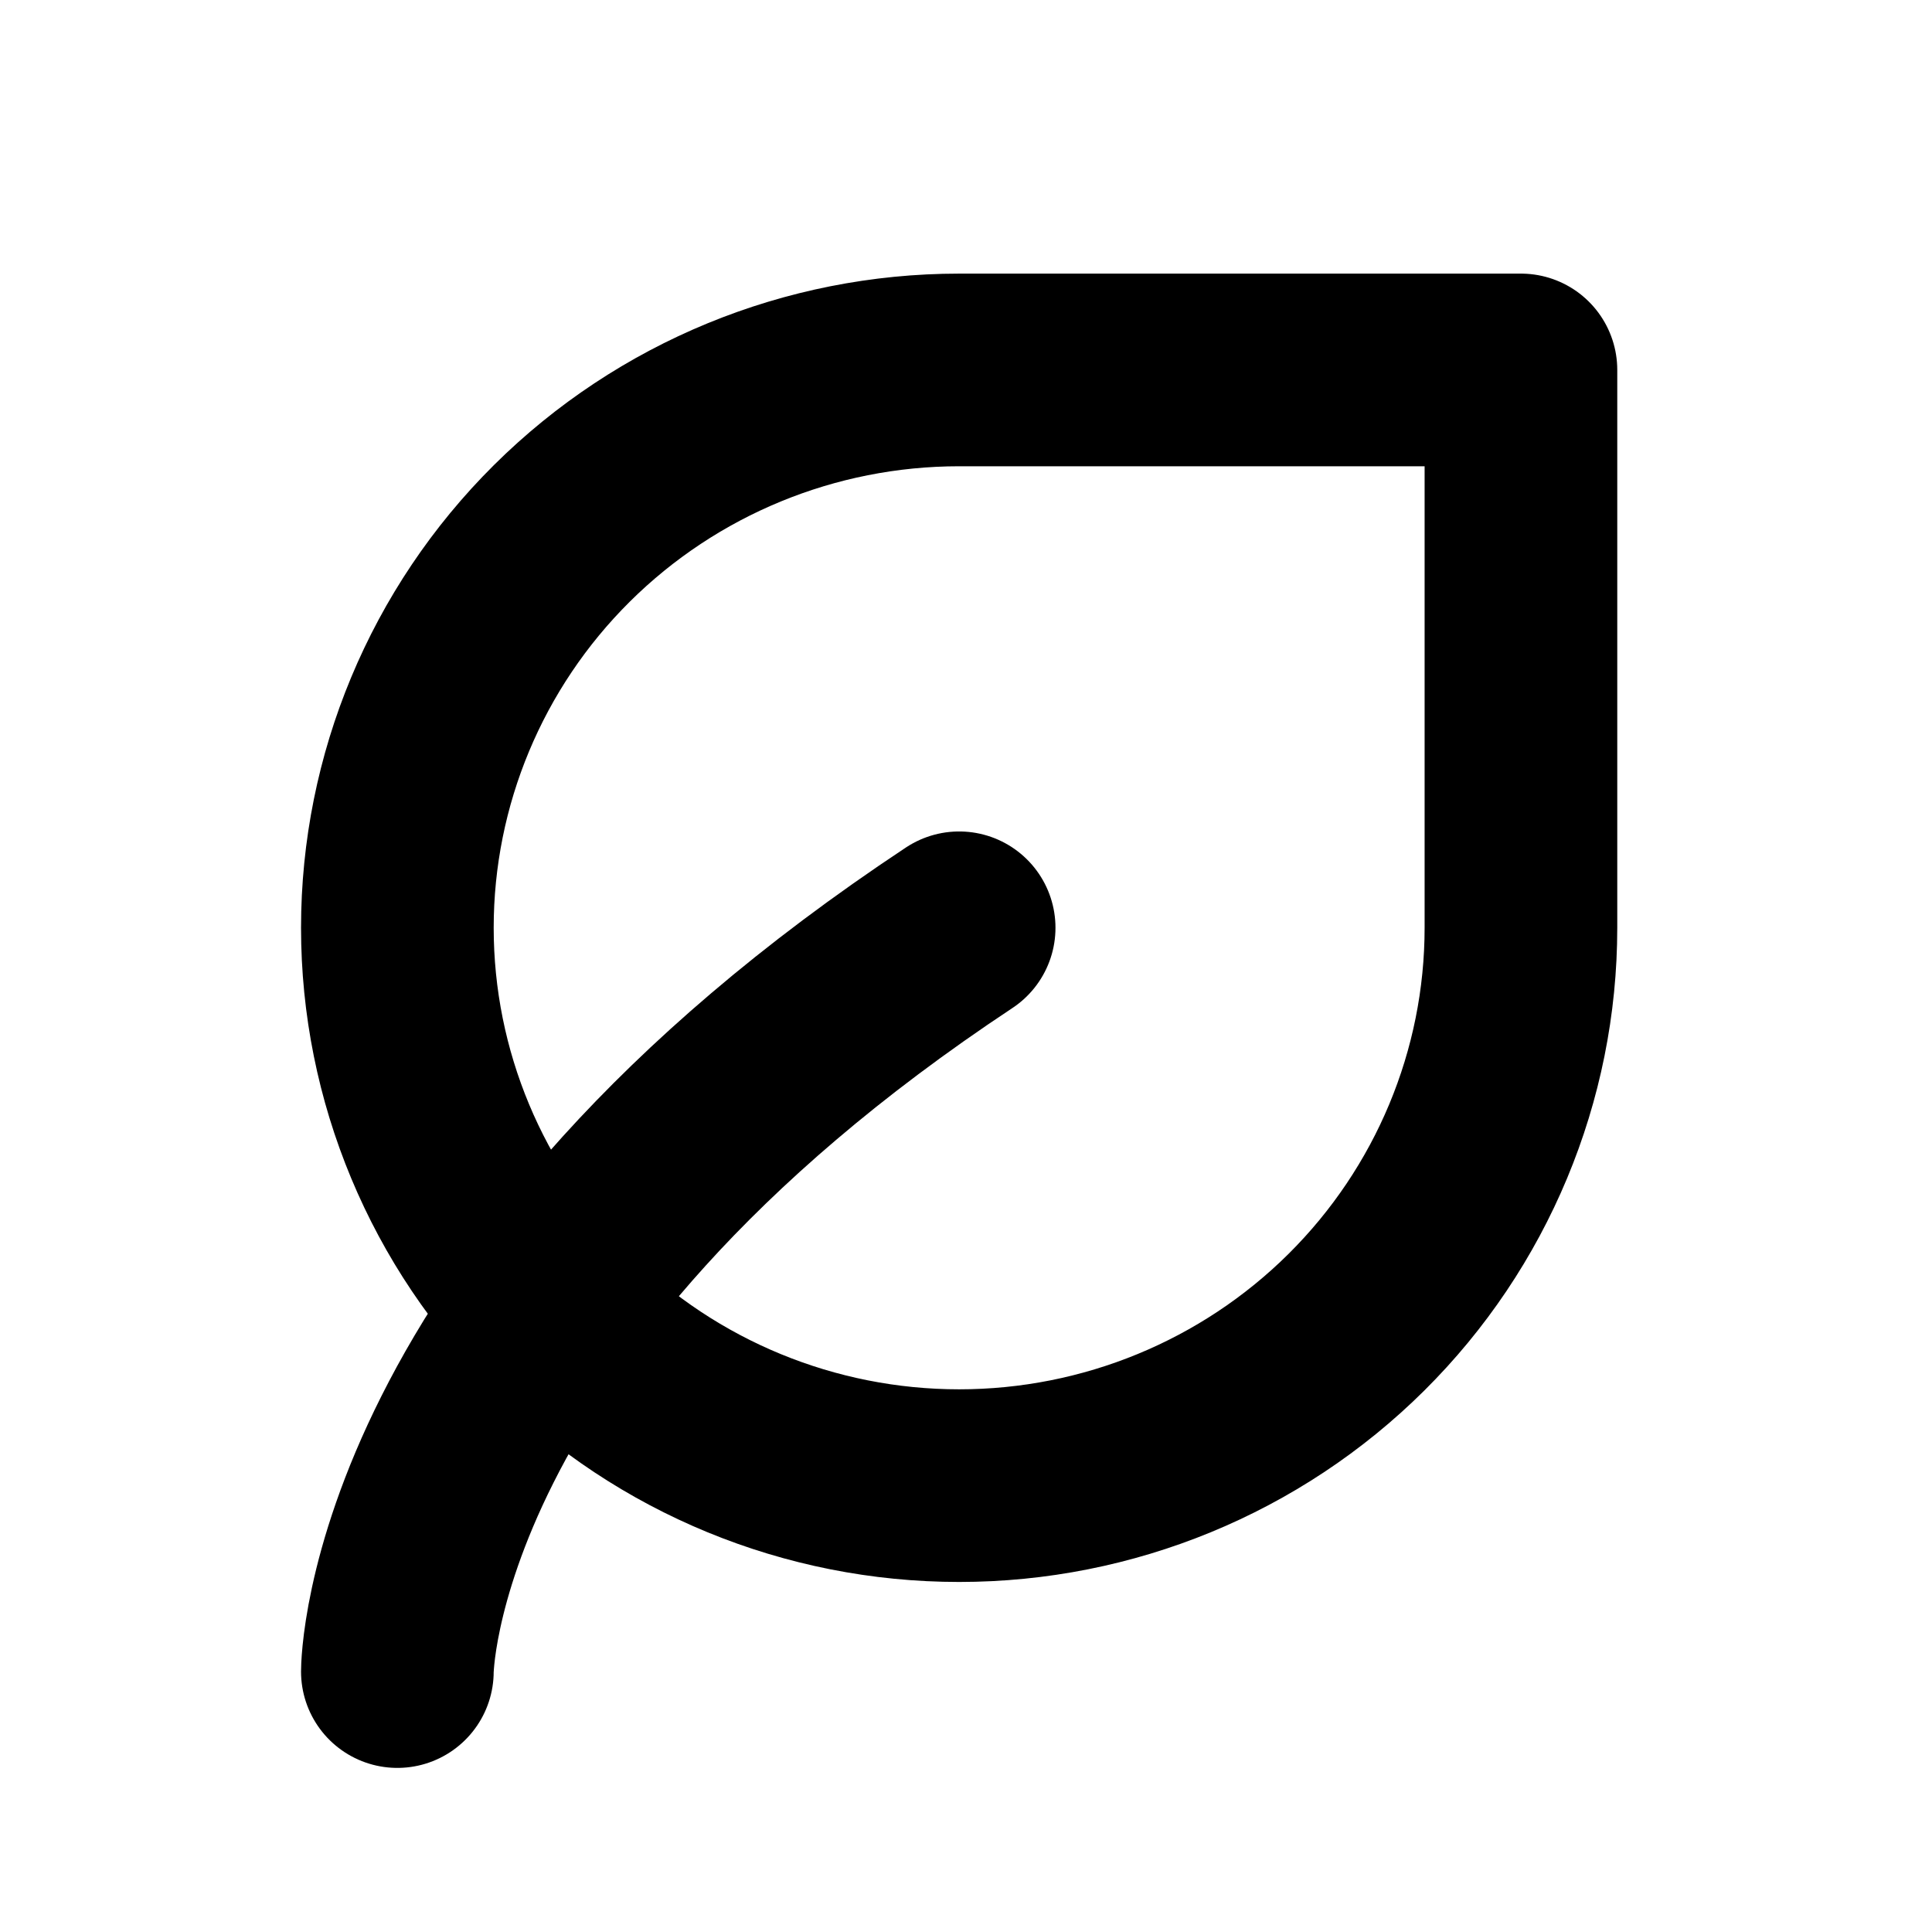 <svg width="141" height="140" viewBox="0 0 141 140" fill="none" xmlns="http://www.w3.org/2000/svg">
<g clip-path="url(#clip0_212_12943)">
<path d="M29 122C29 122 29 94.857 70 67.714M70 108.429C59.126 108.429 48.698 104.139 41.009 96.504C33.32 88.868 29 78.512 29 67.714C29 56.916 33.32 46.56 41.009 38.925C48.698 31.29 59.126 27 70 27H111V67.714C111 78.512 106.68 88.868 98.991 96.504C91.302 104.139 80.874 108.429 70 108.429Z" stroke="black" stroke-width="14.06" stroke-linecap="round" stroke-linejoin="round"/>
</g>
<defs>
<clipPath id="clip0_212_12943">
<rect width="140" height="140" fill="white" transform="translate(0.839)"/>
</clipPath>
</defs>
</svg>
